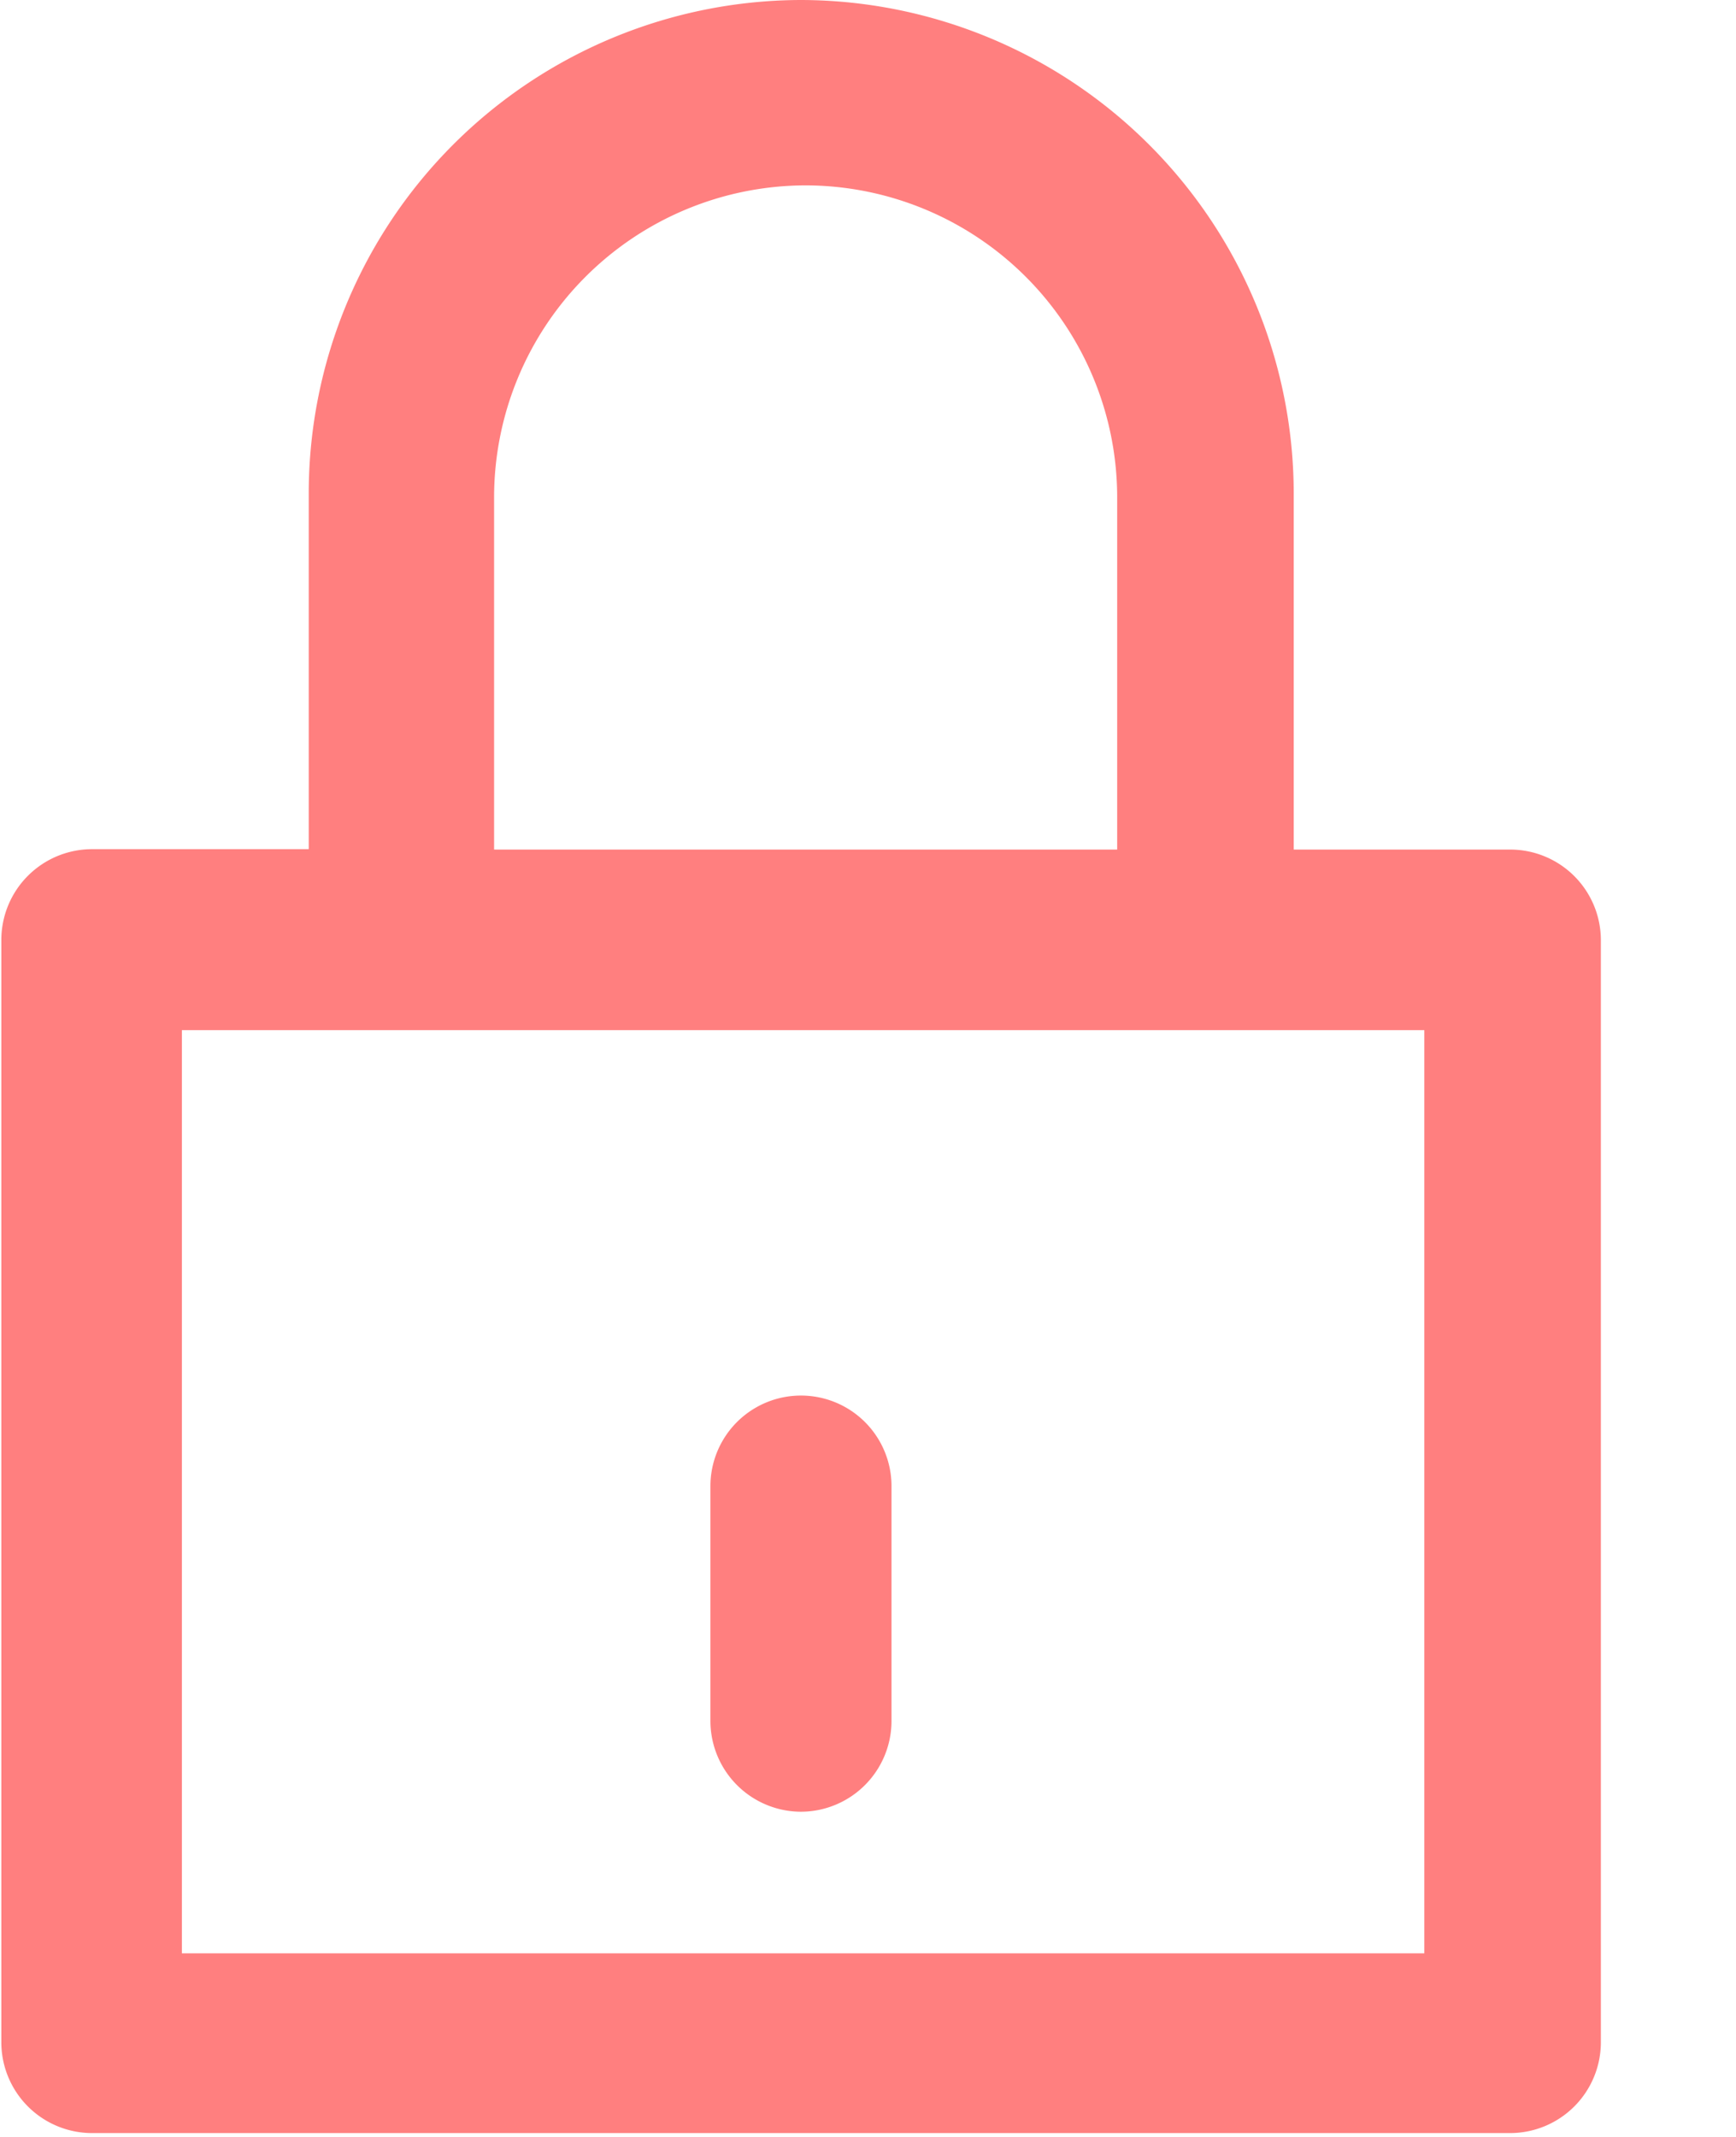 <svg xmlns="http://www.w3.org/2000/svg" width="13" height="16" viewBox="0 0 13 16"><g><g><g><path fill="#ff7f7f" d="M1.362 14.625V7.713h9.304v6.912zM3.7 3.721a2.337 2.337 0 0 1 2.333-2.333 2.337 2.337 0 0 1 2.333 2.333v2.64H3.7zm7.612 2.64H9.688V3.689A3.698 3.698 0 0 0 6 0a3.695 3.695 0 0 0-3.688 3.686v2.672H.688a.68.68 0 0 0-.678.677v8.258a.68.68 0 0 0 .678.678H11.31a.68.68 0 0 0 .678-.678V7.035a.679.679 0 0 0-.678-.674z"/></g><g><path fill="#ff7f7f" d="M5.998 13.565a.68.68 0 0 0 .678-.678v-1.76a.677.677 0 1 0-1.356 0v1.76a.68.68 0 0 0 .678.678z"/></g></g></g></svg>